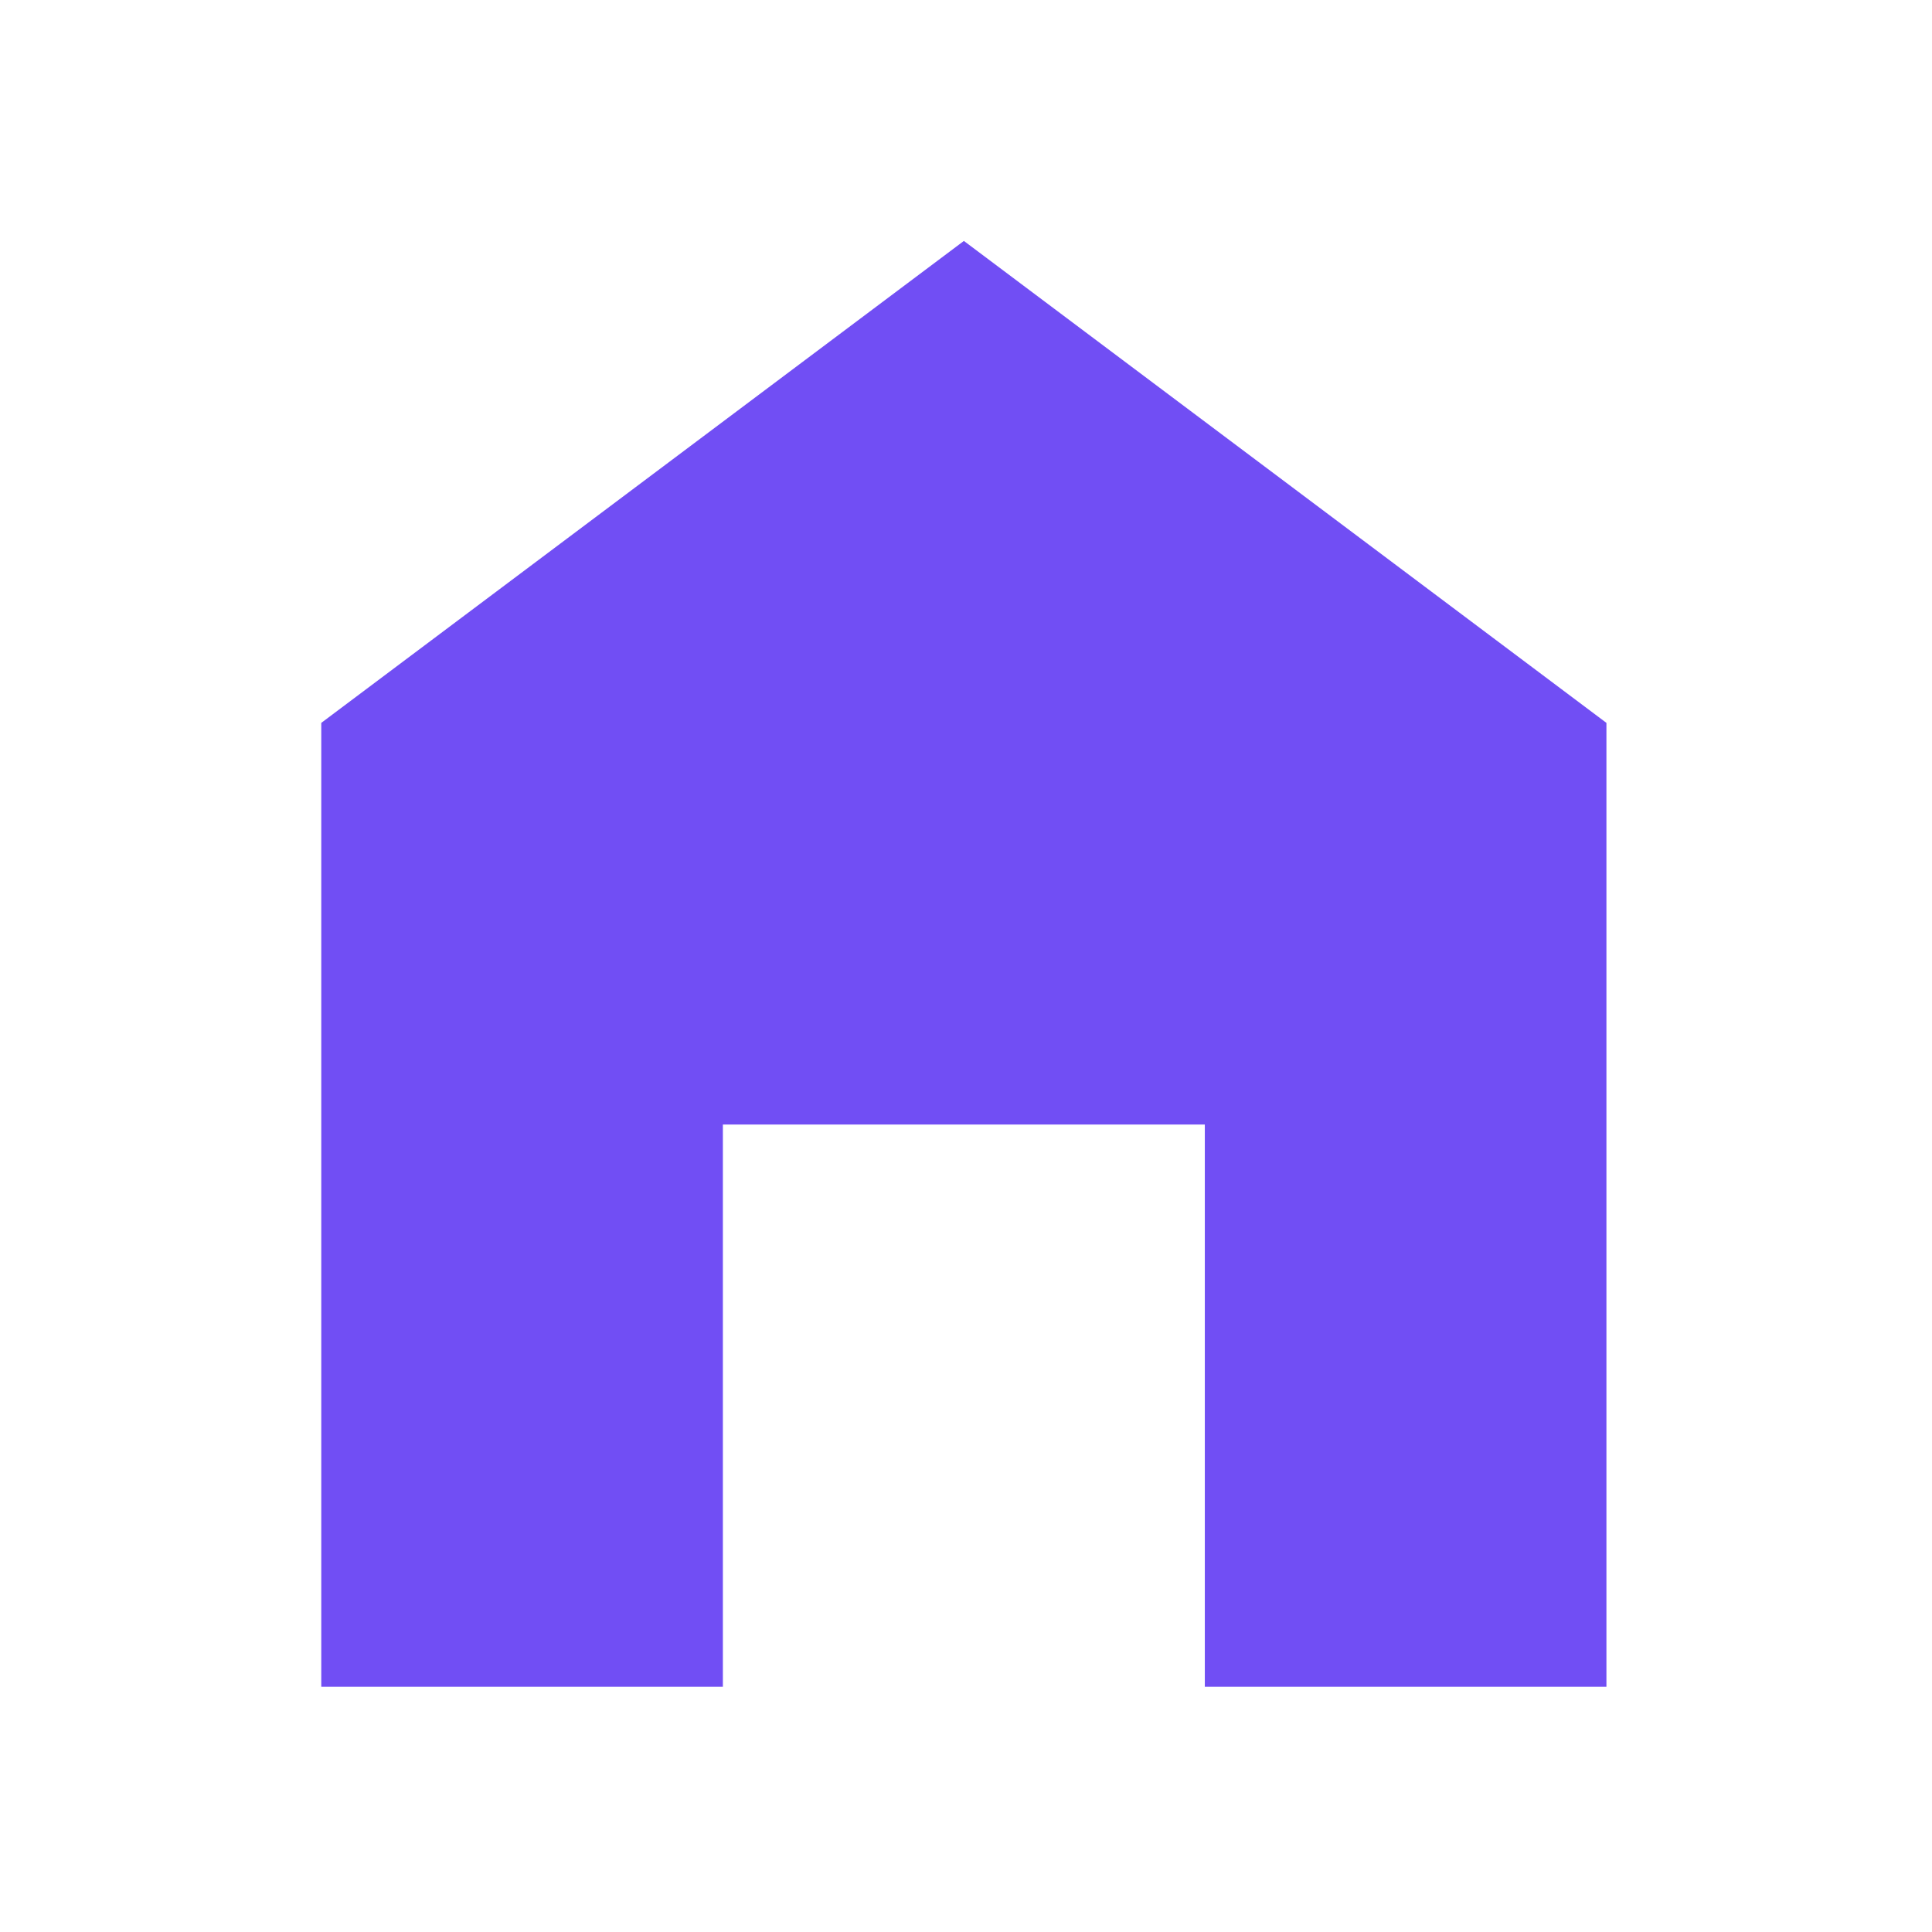 <svg width="31" height="31" viewBox="0 0 31 31" fill="none" xmlns="http://www.w3.org/2000/svg">
<g clip-path="url(#clip0_109_1782)">
<path d="M15.466 3.866L5.155 11.599V27.065H11.599V18.044H19.332V27.065H25.776V11.599L15.466 3.866Z" fill="#714EF4"/>
</g>
<defs>
<clipPath id="clip0_109_1782">
<rect width="30.932" height="30.932" fill="white"/>
</clipPath>
</defs>
</svg>
